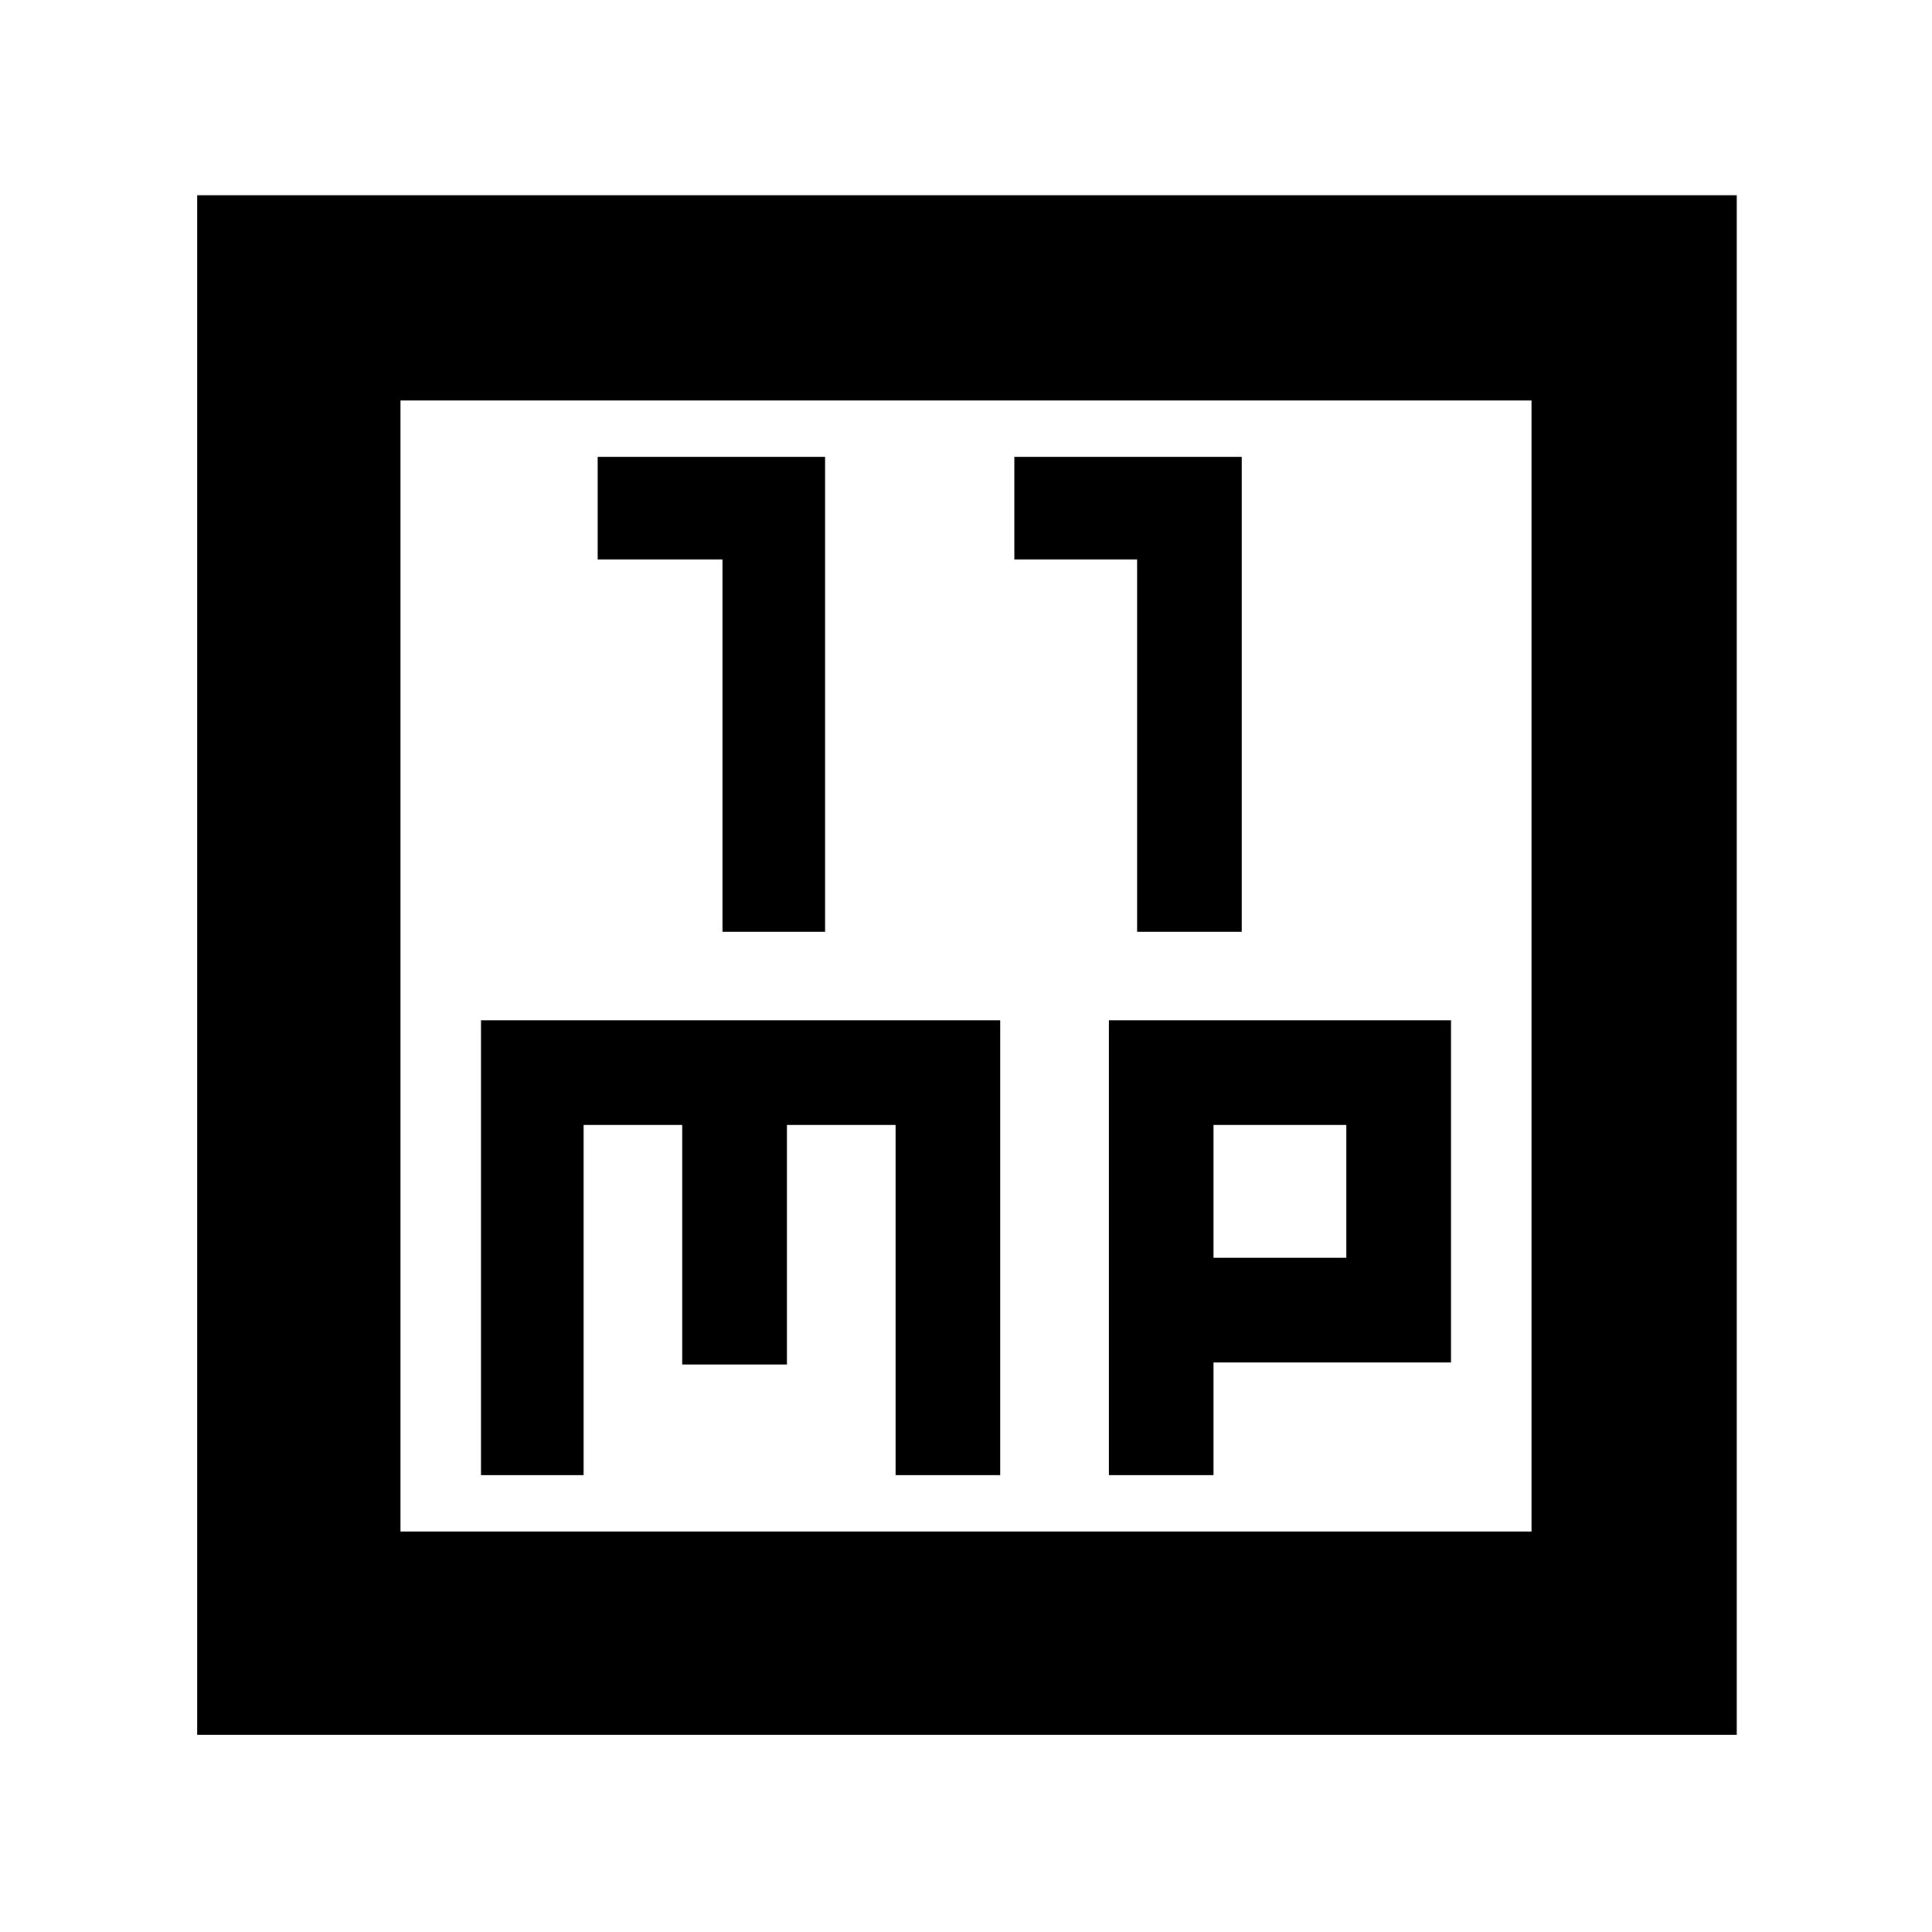 <svg xmlns="http://www.w3.org/2000/svg" height="40" width="40"><path d="M14.958 19.292h2.125V9.458h-4.708v2.125h2.583Zm8.584 0h2.166V9.458H21v2.125h2.542ZM4.083 35.917V4.042h31.875v31.875Zm4.209-4.209h23.416V8.292H8.292Zm1.666-1.166h2.125v-7.25h2.042v4.958h2.167v-4.958h2.25v7.25h2.166v-9.417H9.958Zm13 0h2.167v-2.334h4.917v-7.083h-7.084Zm2.167-7.25h2.75v2.75h-2.75Zm-16.833-15v23.416Z"/></svg>